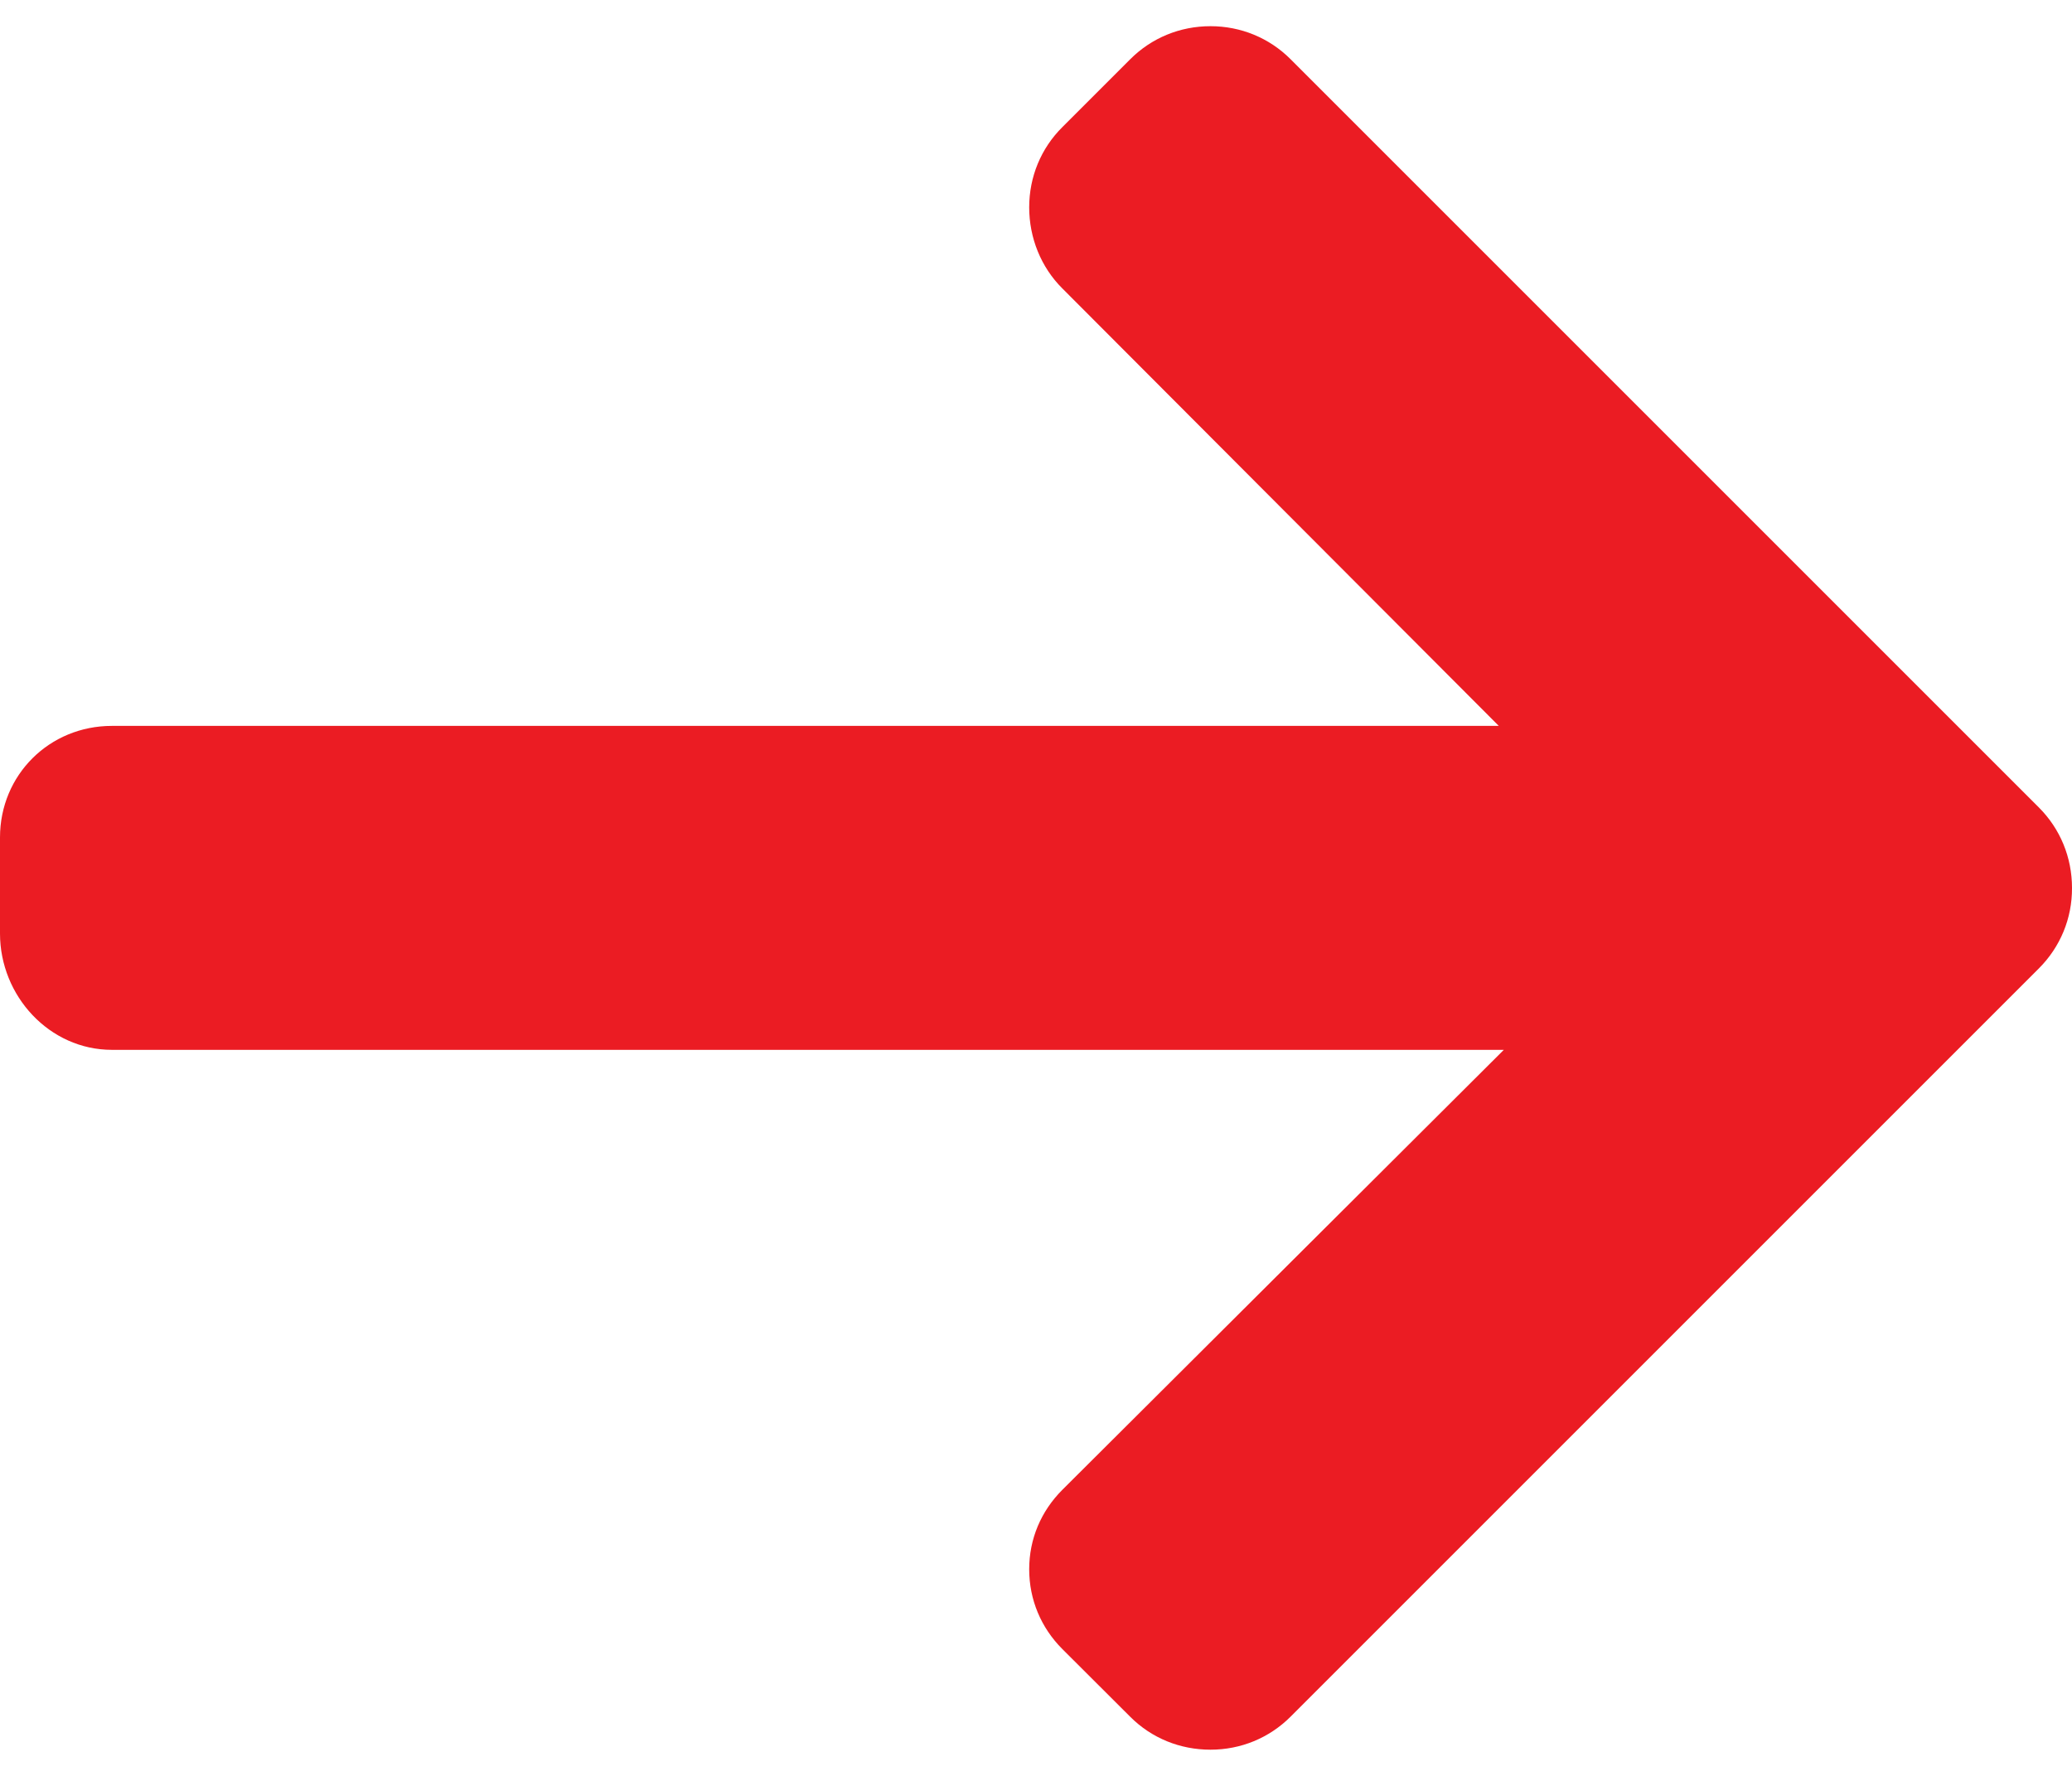 <svg width="14" height="12" viewBox="0 0 14 12" fill="none" xmlns="http://www.w3.org/2000/svg">
<path d="M13.776 5.456L8.72 0.4C8.576 0.256 8.384 0.177 8.179 0.177C7.973 0.177 7.781 0.256 7.637 0.4L7.178 0.859C7.033 1.003 6.954 1.196 6.954 1.401C6.954 1.606 7.033 1.805 7.178 1.949L10.127 4.905H0.756C0.334 4.905 0 5.236 0 5.659V6.308C0 6.73 0.334 7.094 0.756 7.094H10.161L7.178 10.067C7.034 10.211 6.954 10.399 6.954 10.604C6.954 10.809 7.034 10.999 7.178 11.143L7.637 11.601C7.781 11.745 7.973 11.823 8.179 11.823C8.384 11.823 8.576 11.744 8.72 11.6L13.776 6.544C13.921 6.399 14.001 6.206 14 6C14 5.794 13.921 5.601 13.776 5.456Z" fill="#EB1C23"/>
</svg>

